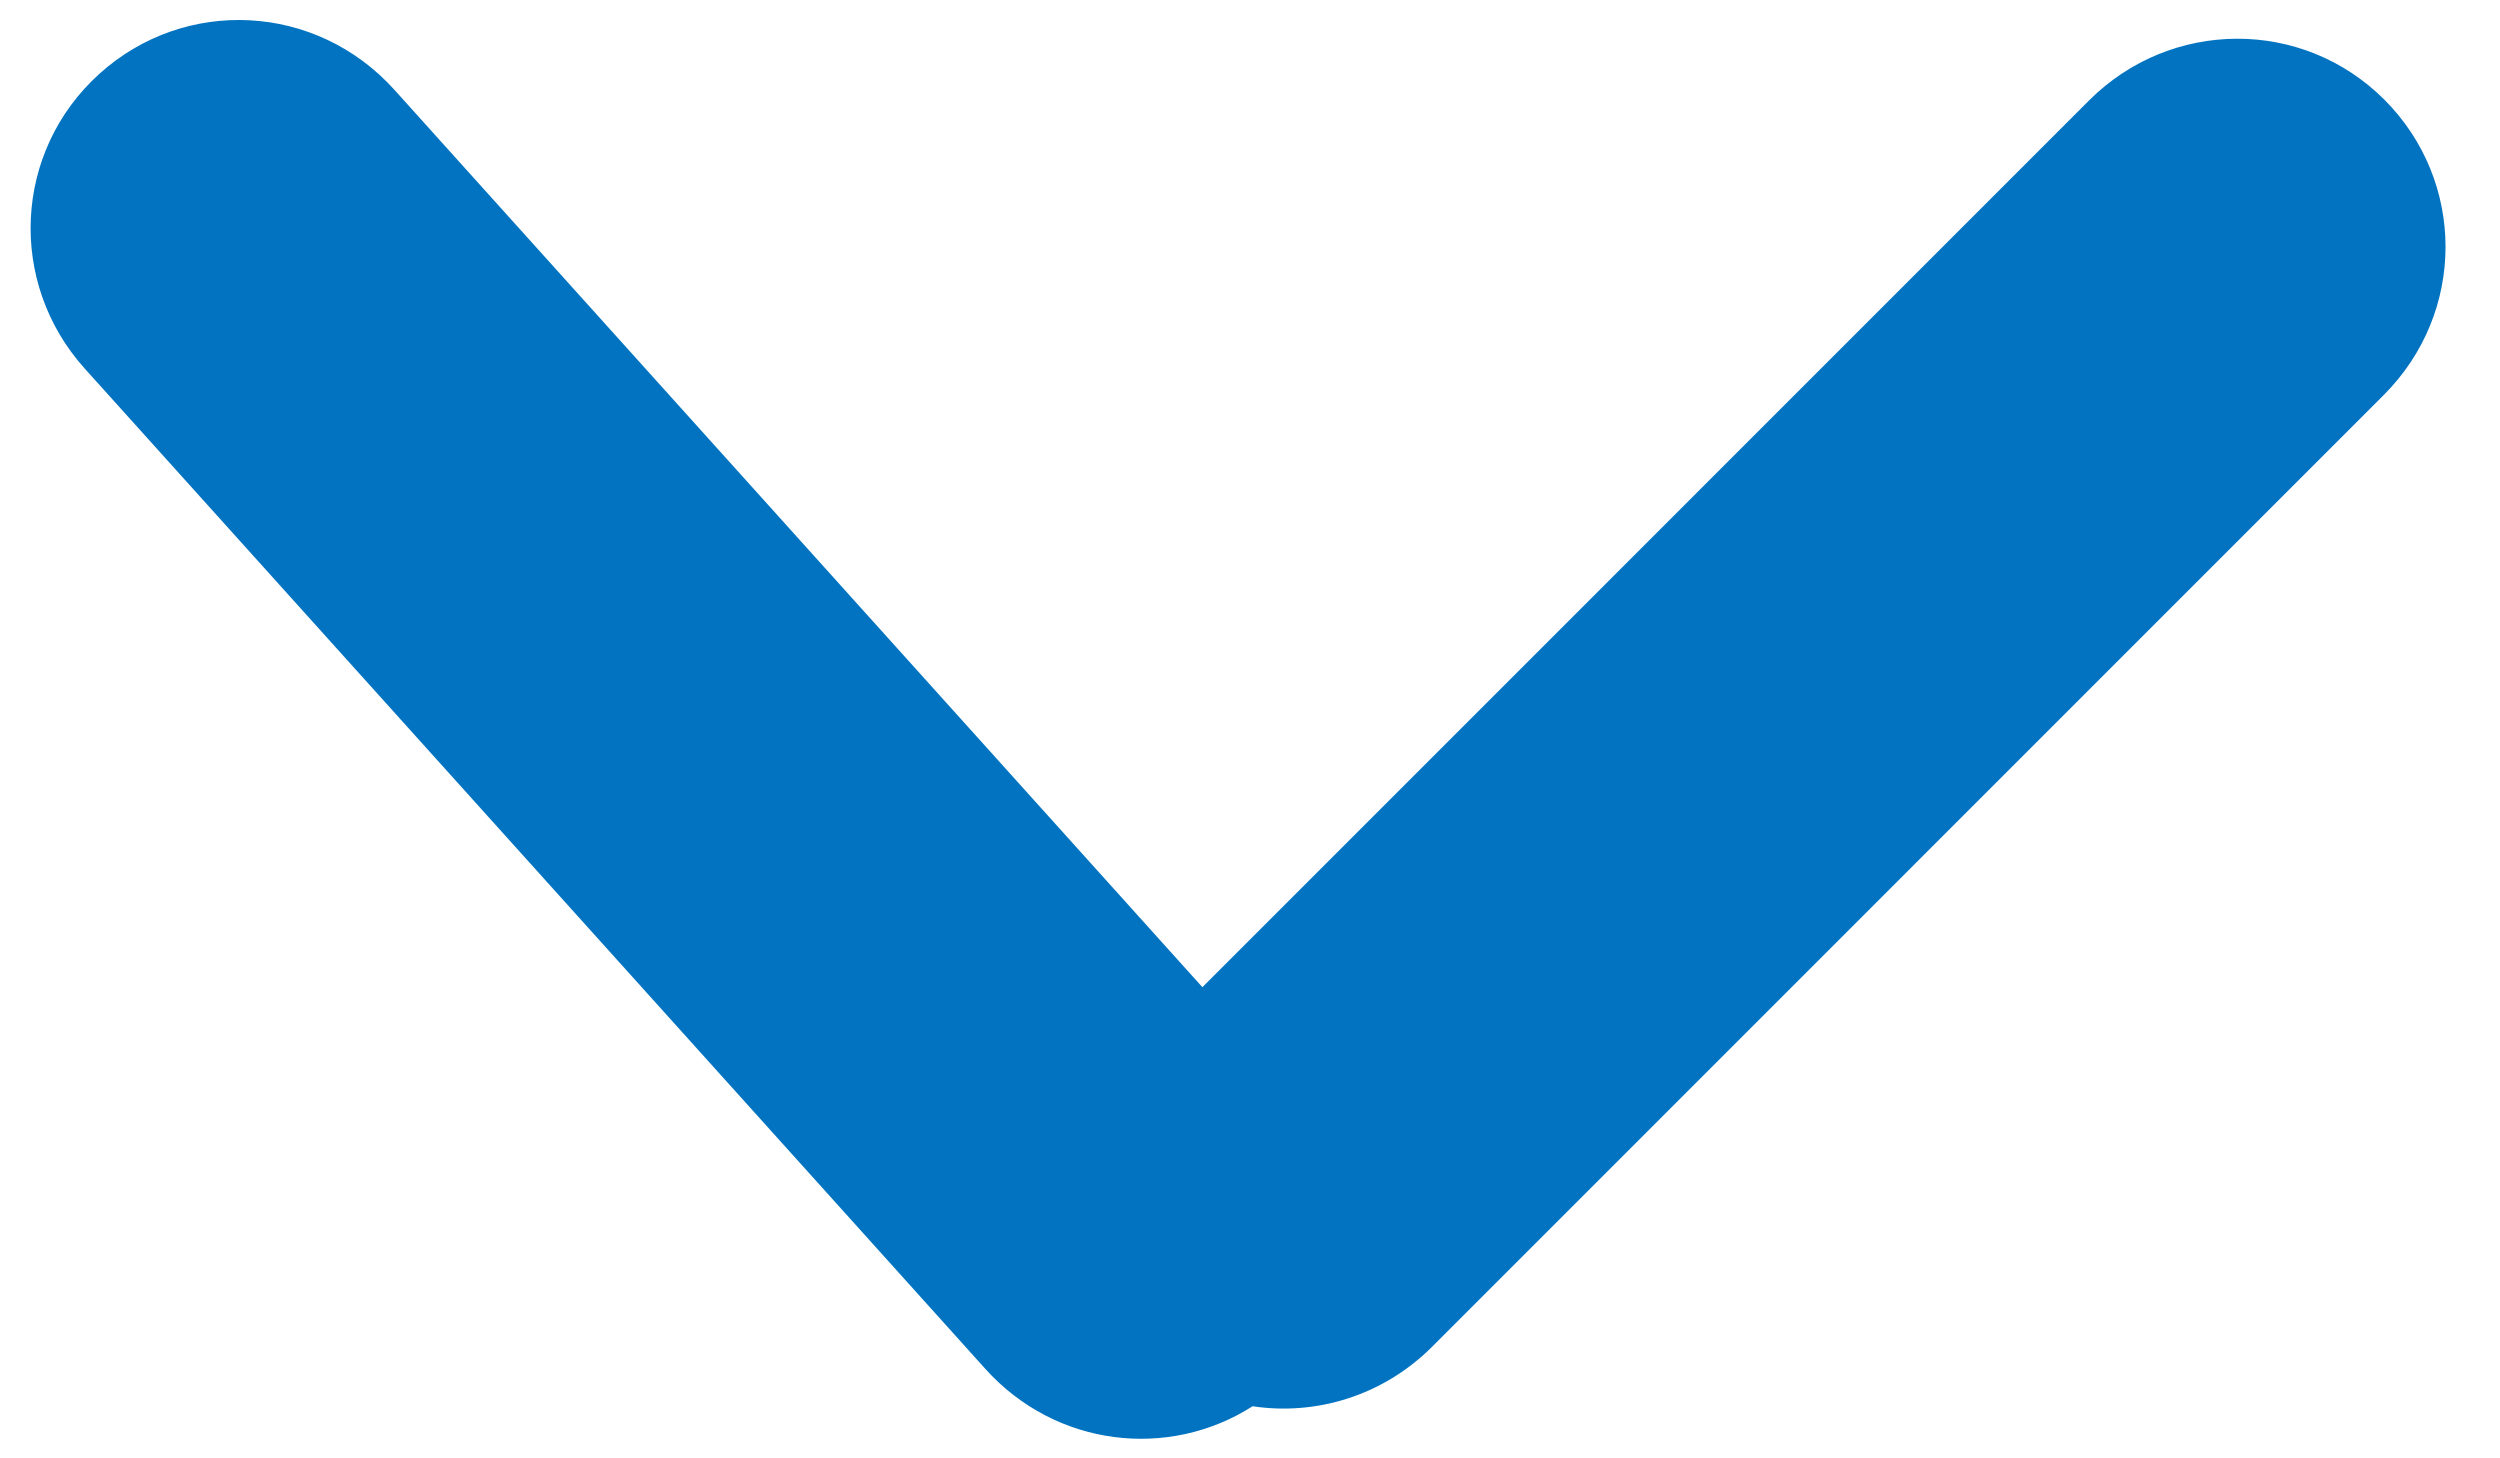 <?xml version="1.0" encoding="UTF-8" standalone="no"?>
<svg width="24px" height="14px" viewBox="0 0 24 14" version="1.1" xmlns="http://www.w3.org/2000/svg" xmlns:xlink="http://www.w3.org/1999/xlink" xmlns:sketch="http://www.bohemiancoding.com/sketch/ns">
    <!-- Generator: Sketch 3.0.4 (8054) - http://www.bohemiancoding.com/sketch -->
    <title>Rectangle 56</title>
    <desc>Created with Sketch.</desc>
    <defs></defs>
    <g id="Page-3" stroke="none" stroke-width="1" fill="none" fill-rule="evenodd" sketch:type="MSPage">
        <g id="landscape_gibdd-06" sketch:type="MSArtboardGroup" transform="translate(-691, -1975)" fill="#0173C1">
            <g id="Group-7" sketch:type="MSLayerGroup" transform="translate(312, 1577)">
                <g id="details" transform="translate(0, 375)" sketch:type="MSShapeGroup">
                    <path d="M390.543,32.477 L399.055,23.964 C399.84,23.18 401.104,23.171 401.89,23.957 C402.671,24.739 402.677,25.999 401.883,26.793 L392.747,35.93 C392.276,36.4 391.633,36.592 391.025,36.5 C390.216,37.016 389.134,36.89 388.46,36.142 L379.814,26.539 C379.071,25.714 379.129,24.452 379.956,23.707 C380.776,22.968 382.035,23.028 382.787,23.863 L390.543,32.477 Z" id="Rectangle-56"></path>
                </g>
            </g>
        </g>
    </g>
</svg>